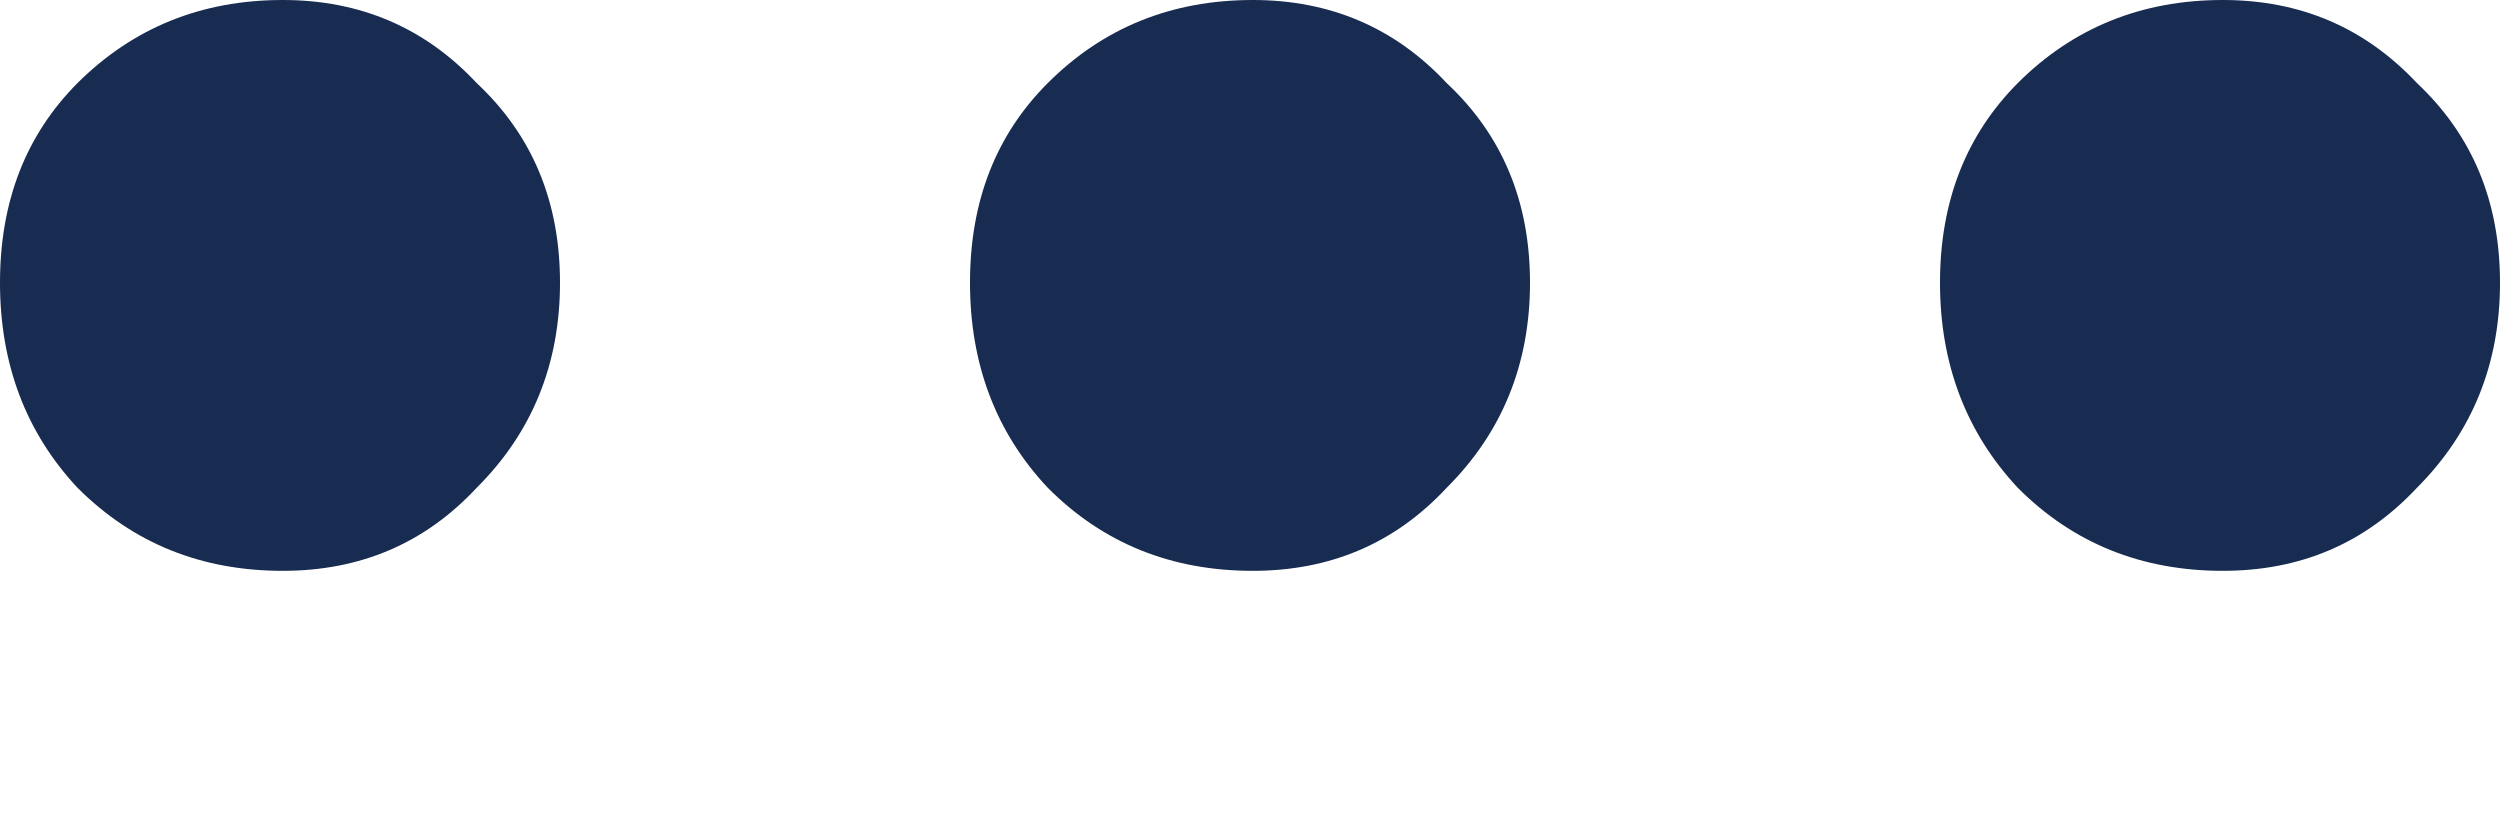 <svg width="9" height="3" viewBox="0 0 9 3" fill="none" xmlns="http://www.w3.org/2000/svg">
<path d="M4.51 2.055C4.217 2.055 3.971 1.956 3.772 1.756C3.585 1.557 3.492 1.31 3.492 1.018C3.492 0.725 3.585 0.486 3.772 0.299C3.971 0.1 4.217 0 4.51 0C4.789 0 5.022 0.1 5.208 0.299C5.408 0.486 5.508 0.725 5.508 1.018C5.508 1.31 5.408 1.557 5.208 1.756C5.022 1.956 4.789 2.055 4.51 2.055ZM8.002 2.055C7.71 2.055 7.463 1.956 7.264 1.756C7.078 1.557 6.984 1.31 6.984 1.018C6.984 0.725 7.078 0.486 7.264 0.299C7.463 0.1 7.71 0 8.002 0C8.282 0 8.514 0.1 8.701 0.299C8.9 0.486 9 0.725 9 1.018C9 1.31 8.9 1.557 8.701 1.756C8.514 1.956 8.282 2.055 8.002 2.055ZM1.018 2.055C0.725 2.055 0.479 1.956 0.279 1.756C0.093 1.557 0 1.31 0 1.018C0 0.725 0.093 0.486 0.279 0.299C0.479 0.1 0.725 0 1.018 0C1.297 0 1.53 0.1 1.716 0.299C1.916 0.486 2.016 0.725 2.016 1.018C2.016 1.31 1.916 1.557 1.716 1.756C1.53 1.956 1.297 2.055 1.018 2.055Z" fill="#182B50"/>
</svg>
